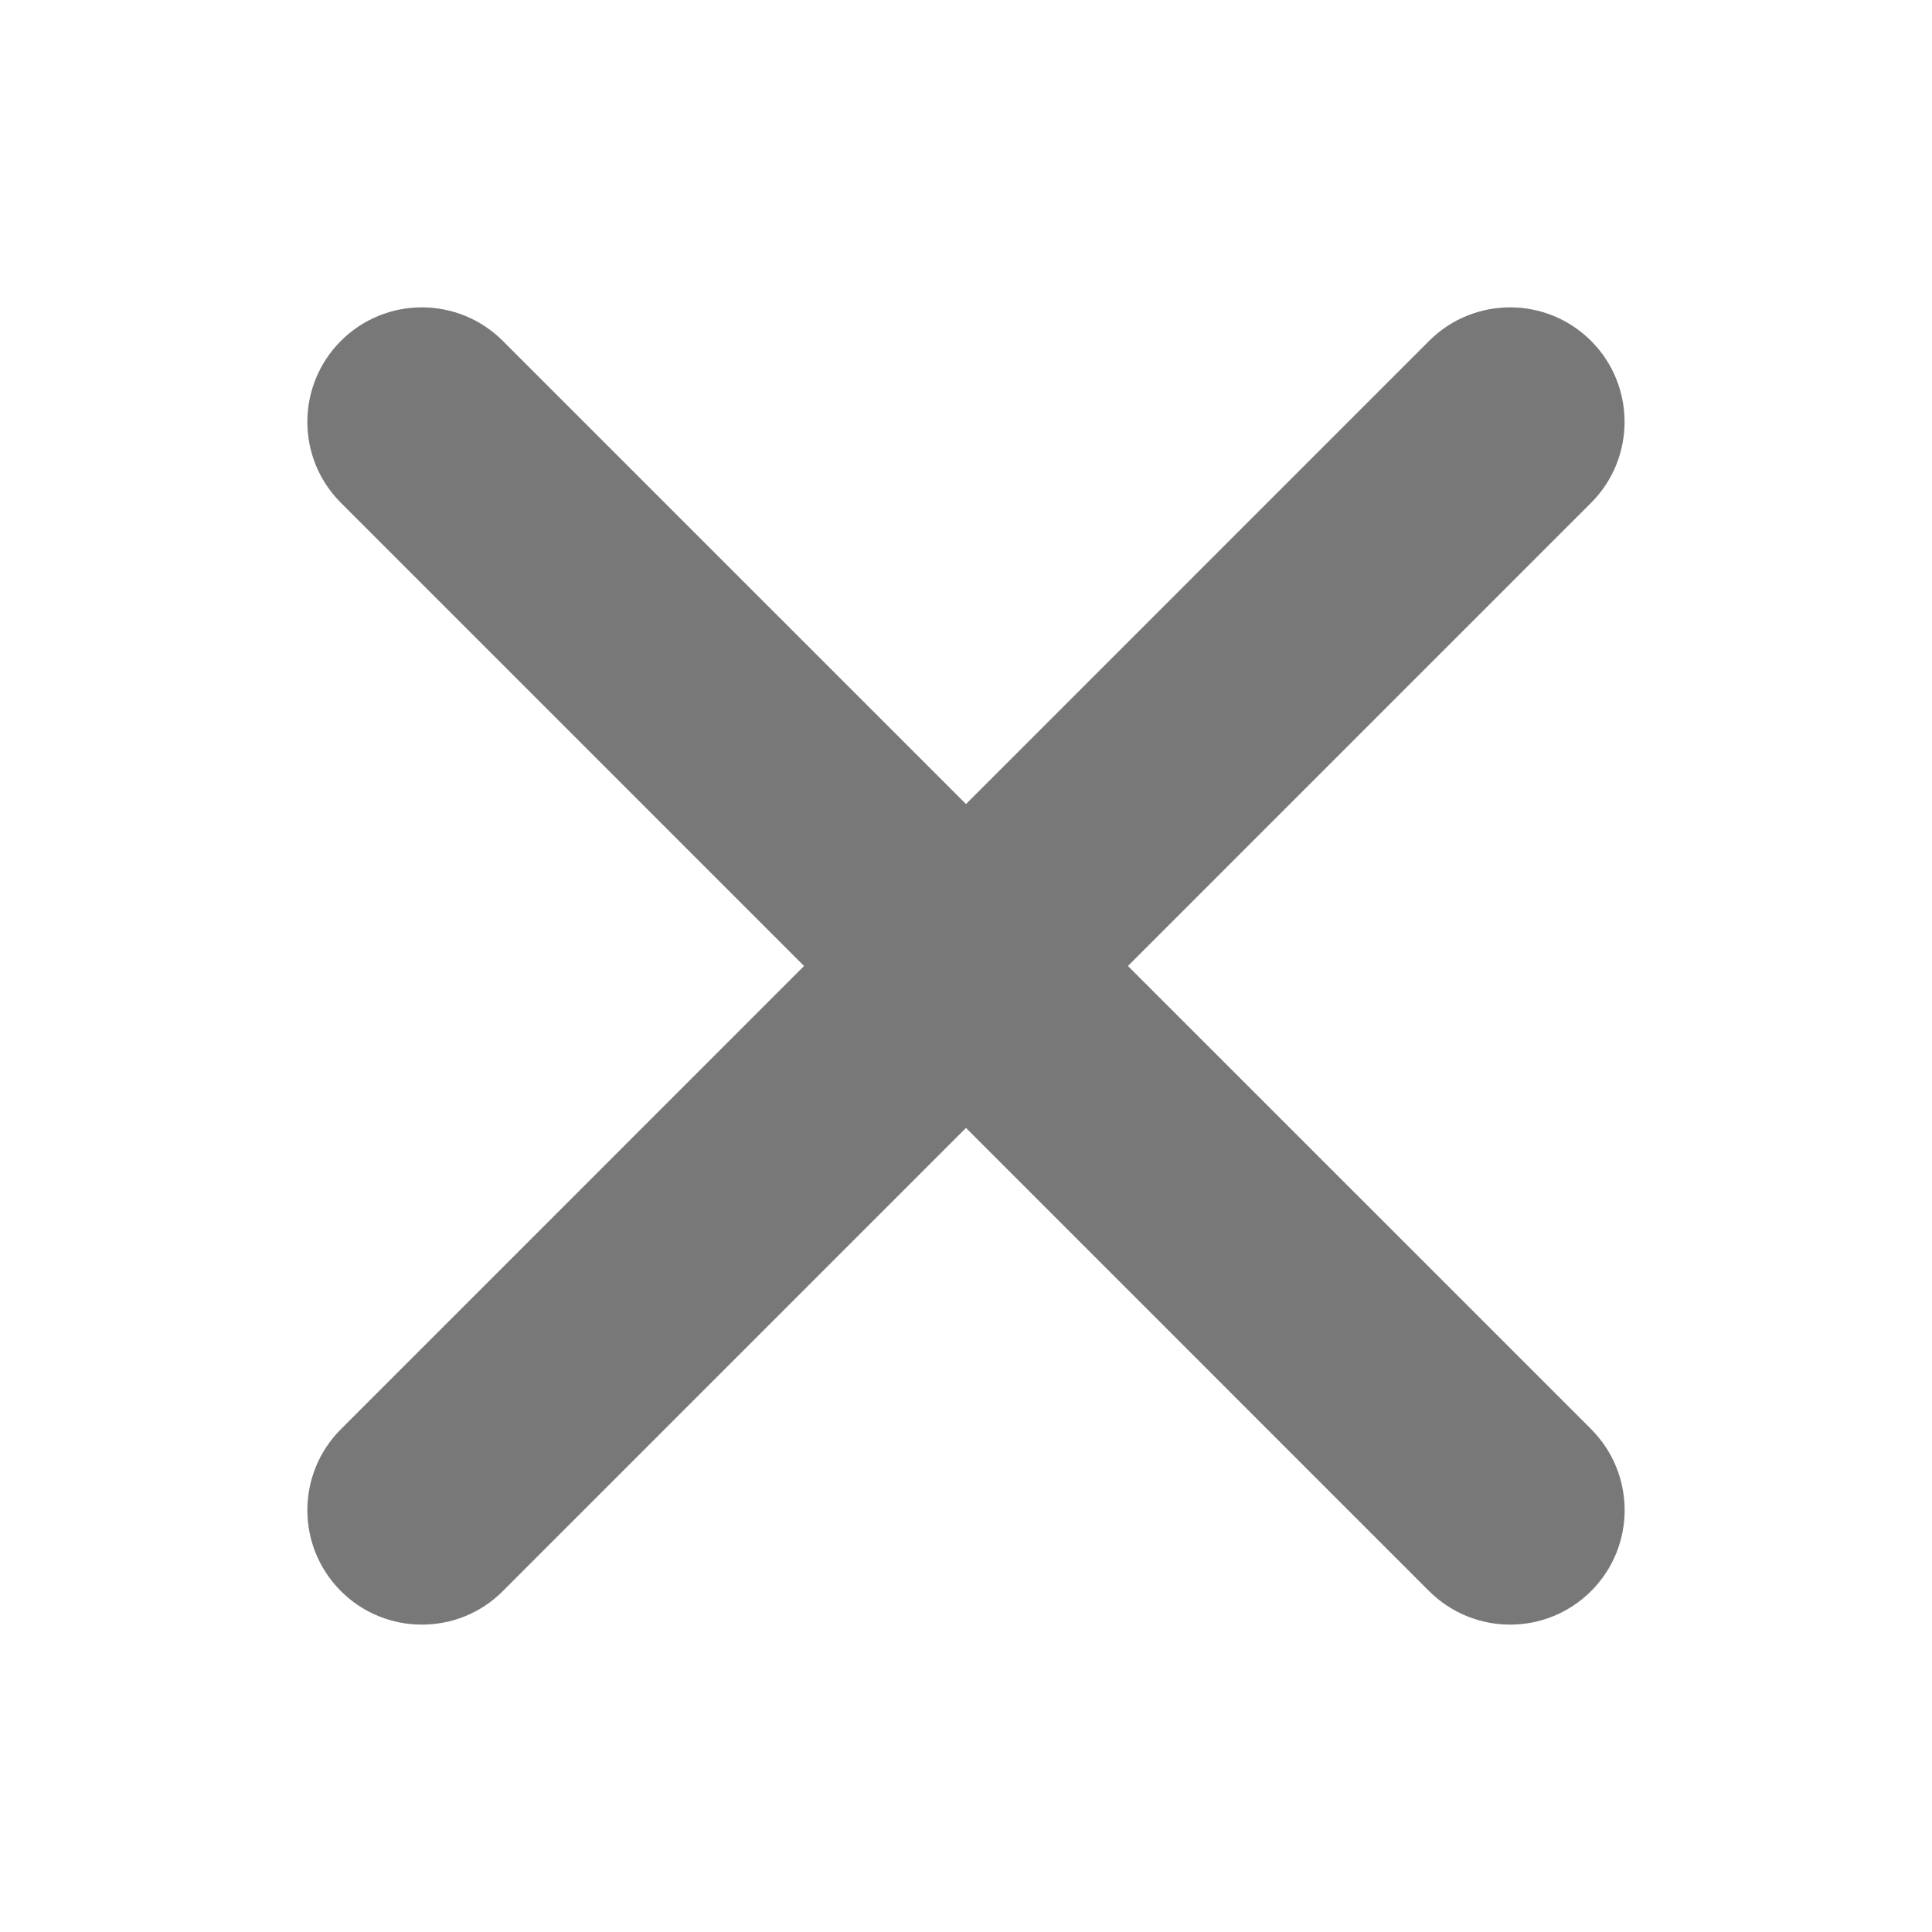 <svg width="20" height="20" viewBox="0 0 20 20" fill="none" xmlns="http://www.w3.org/2000/svg">
<path d="M4.367 16.818C4.063 16.818 3.76 16.702 3.529 16.471C3.066 16.008 3.066 15.258 3.529 14.795L14.794 3.529C15.257 3.066 16.008 3.066 16.471 3.529C16.933 3.992 16.933 4.743 16.471 5.205L5.205 16.471C4.974 16.703 4.671 16.818 4.367 16.818H4.367ZM15.633 16.818C15.329 16.818 15.026 16.702 14.794 16.471L3.529 5.205C3.066 4.743 3.066 3.992 3.529 3.529C3.992 3.066 4.742 3.066 5.205 3.529L16.471 14.794C16.934 15.258 16.934 16.008 16.471 16.471C16.239 16.702 15.936 16.818 15.633 16.818H15.633Z" fill="#787878"/>
</svg>
